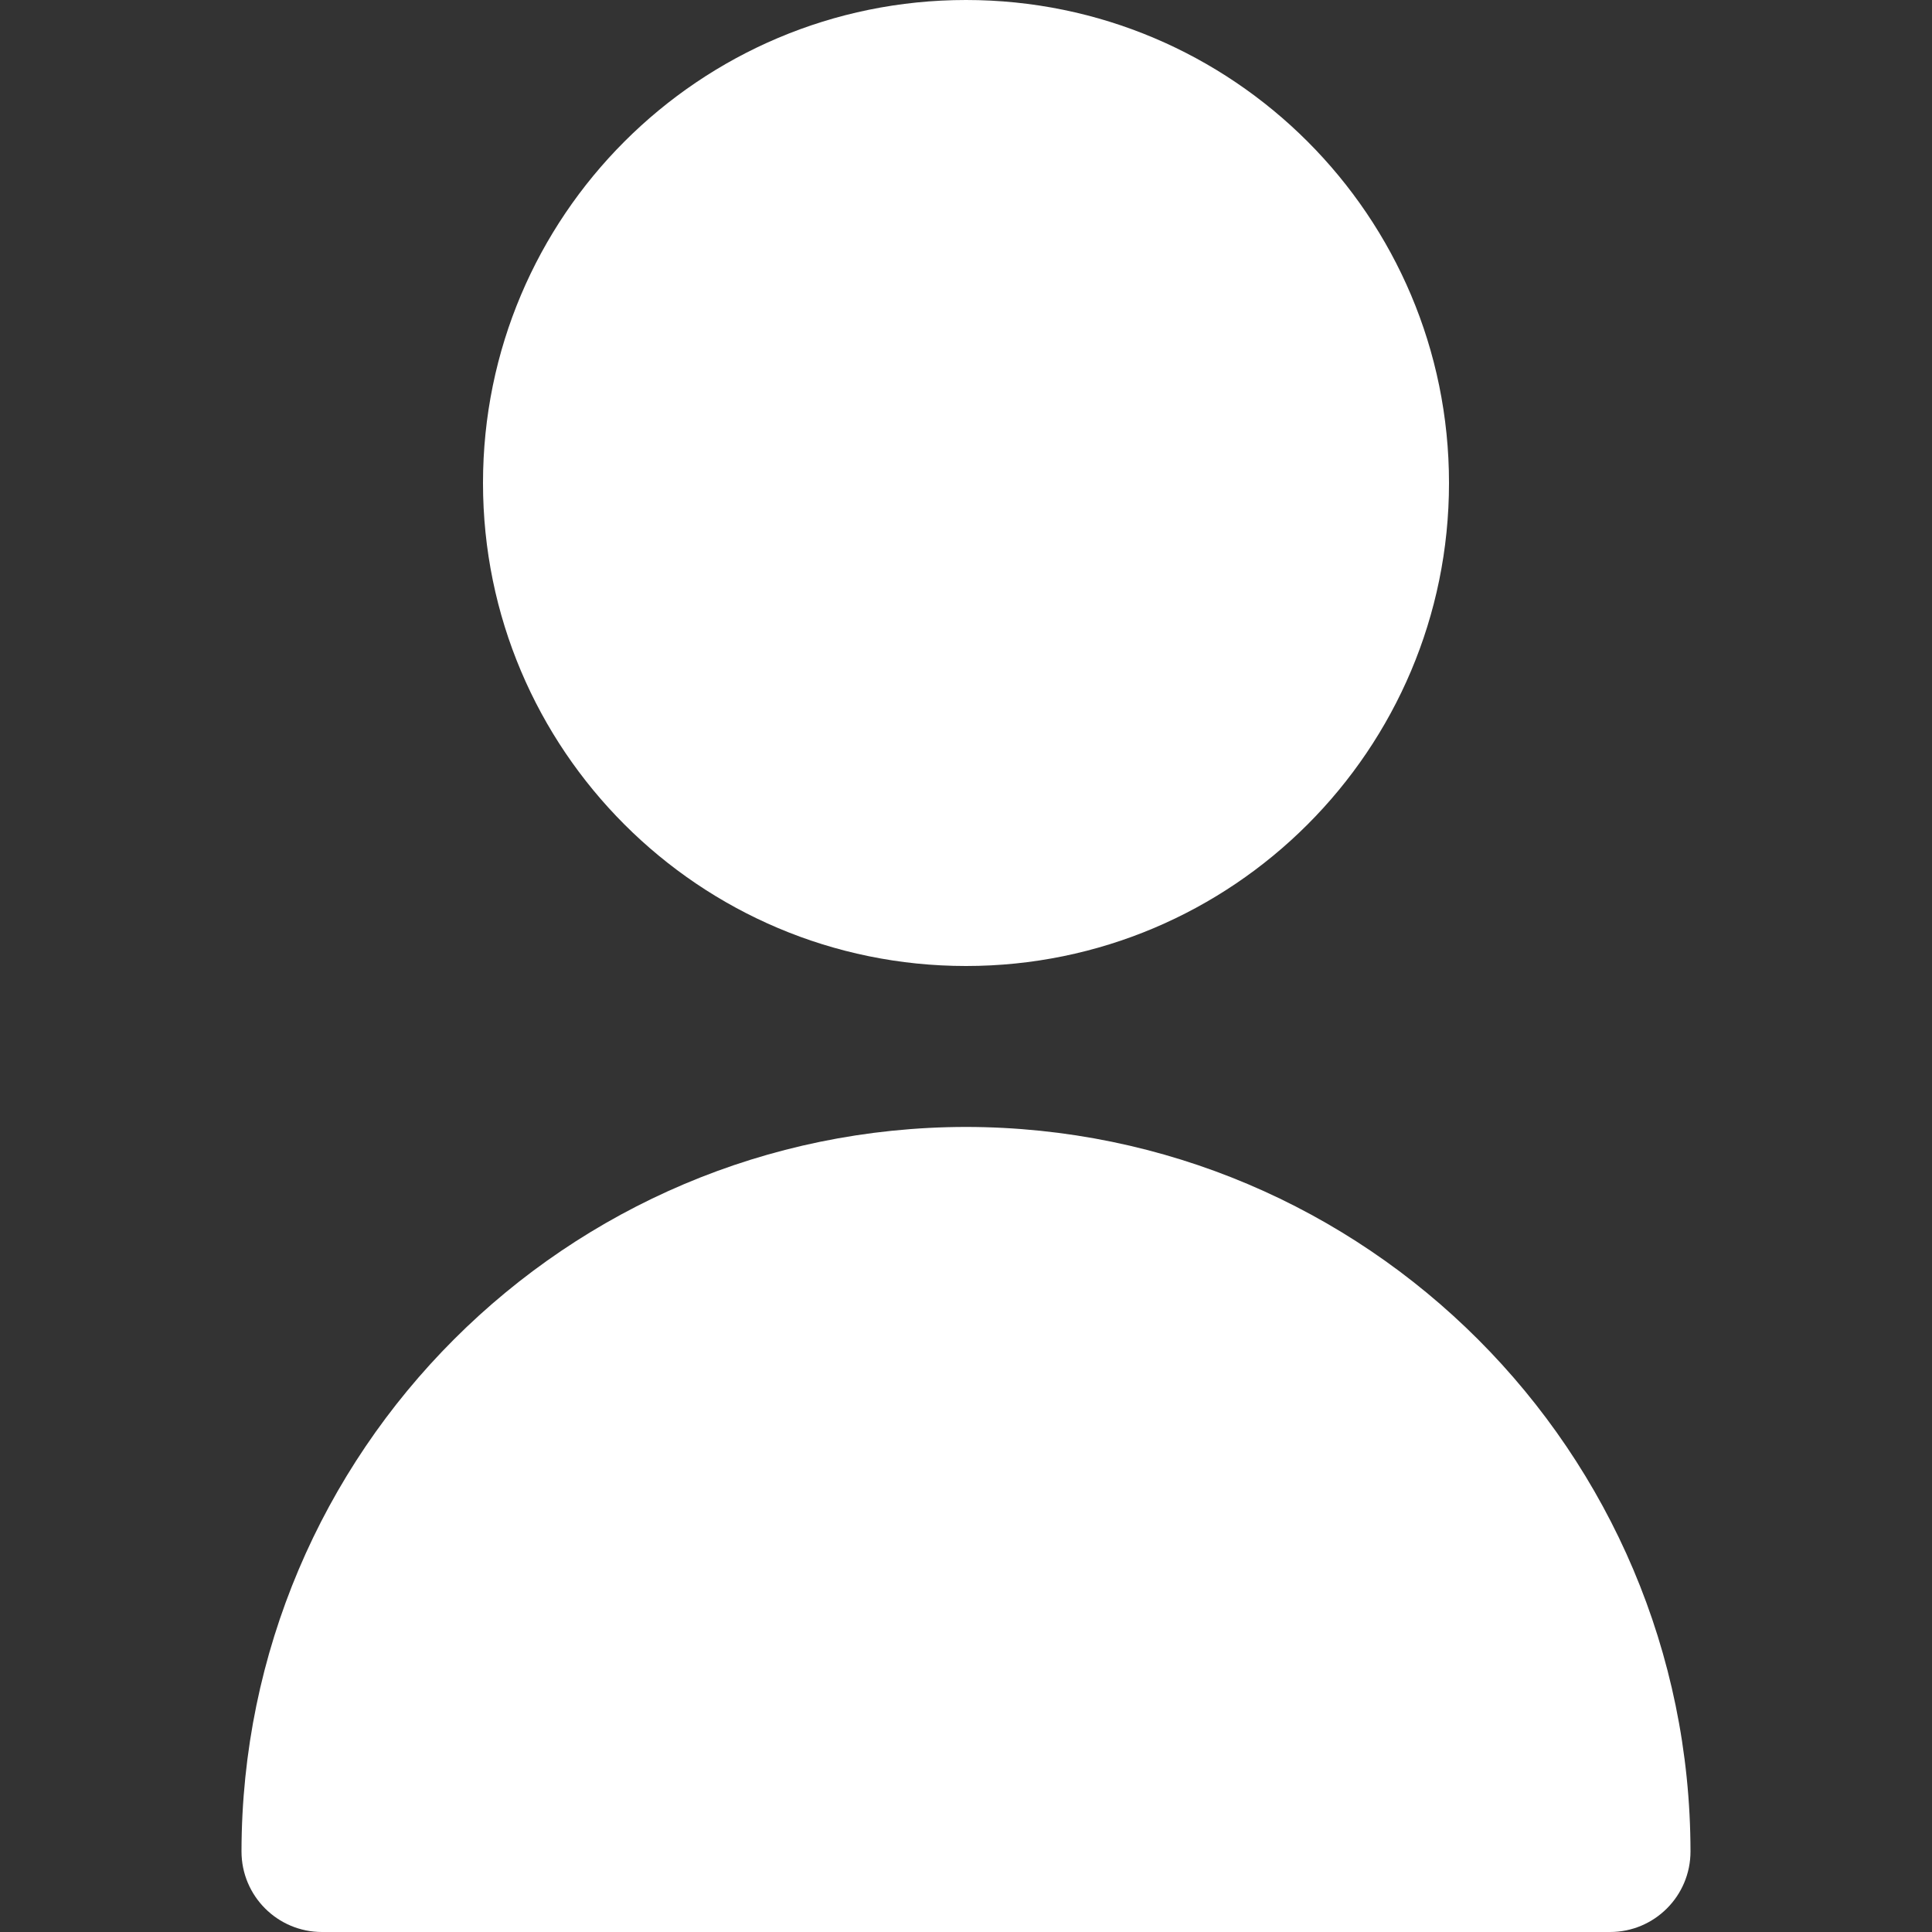 <svg width="20" height="20" viewBox="0 0 20 20" fill="none" xmlns="http://www.w3.org/2000/svg">
  <rect x="0" y="0" width="20" height="20" fill="#333333" stroke="none"/>
  <path d="M10 10C12.761 10 15 7.761 15 5C15 2.239 12.761 0 10 0C7.239 0 5 2.239 5 5C5 7.761 7.239 10 10 10Z" fill="white" />
  <path d="M10 11.666C5.86 11.671 2.505 15.026 2.5 19.166C2.5 19.627 2.873 20 3.333 20H16.667C17.127 20 17.5 19.627 17.5 19.166C17.495 15.026 14.14 11.671 10 11.666Z" fill="white" />
</svg>